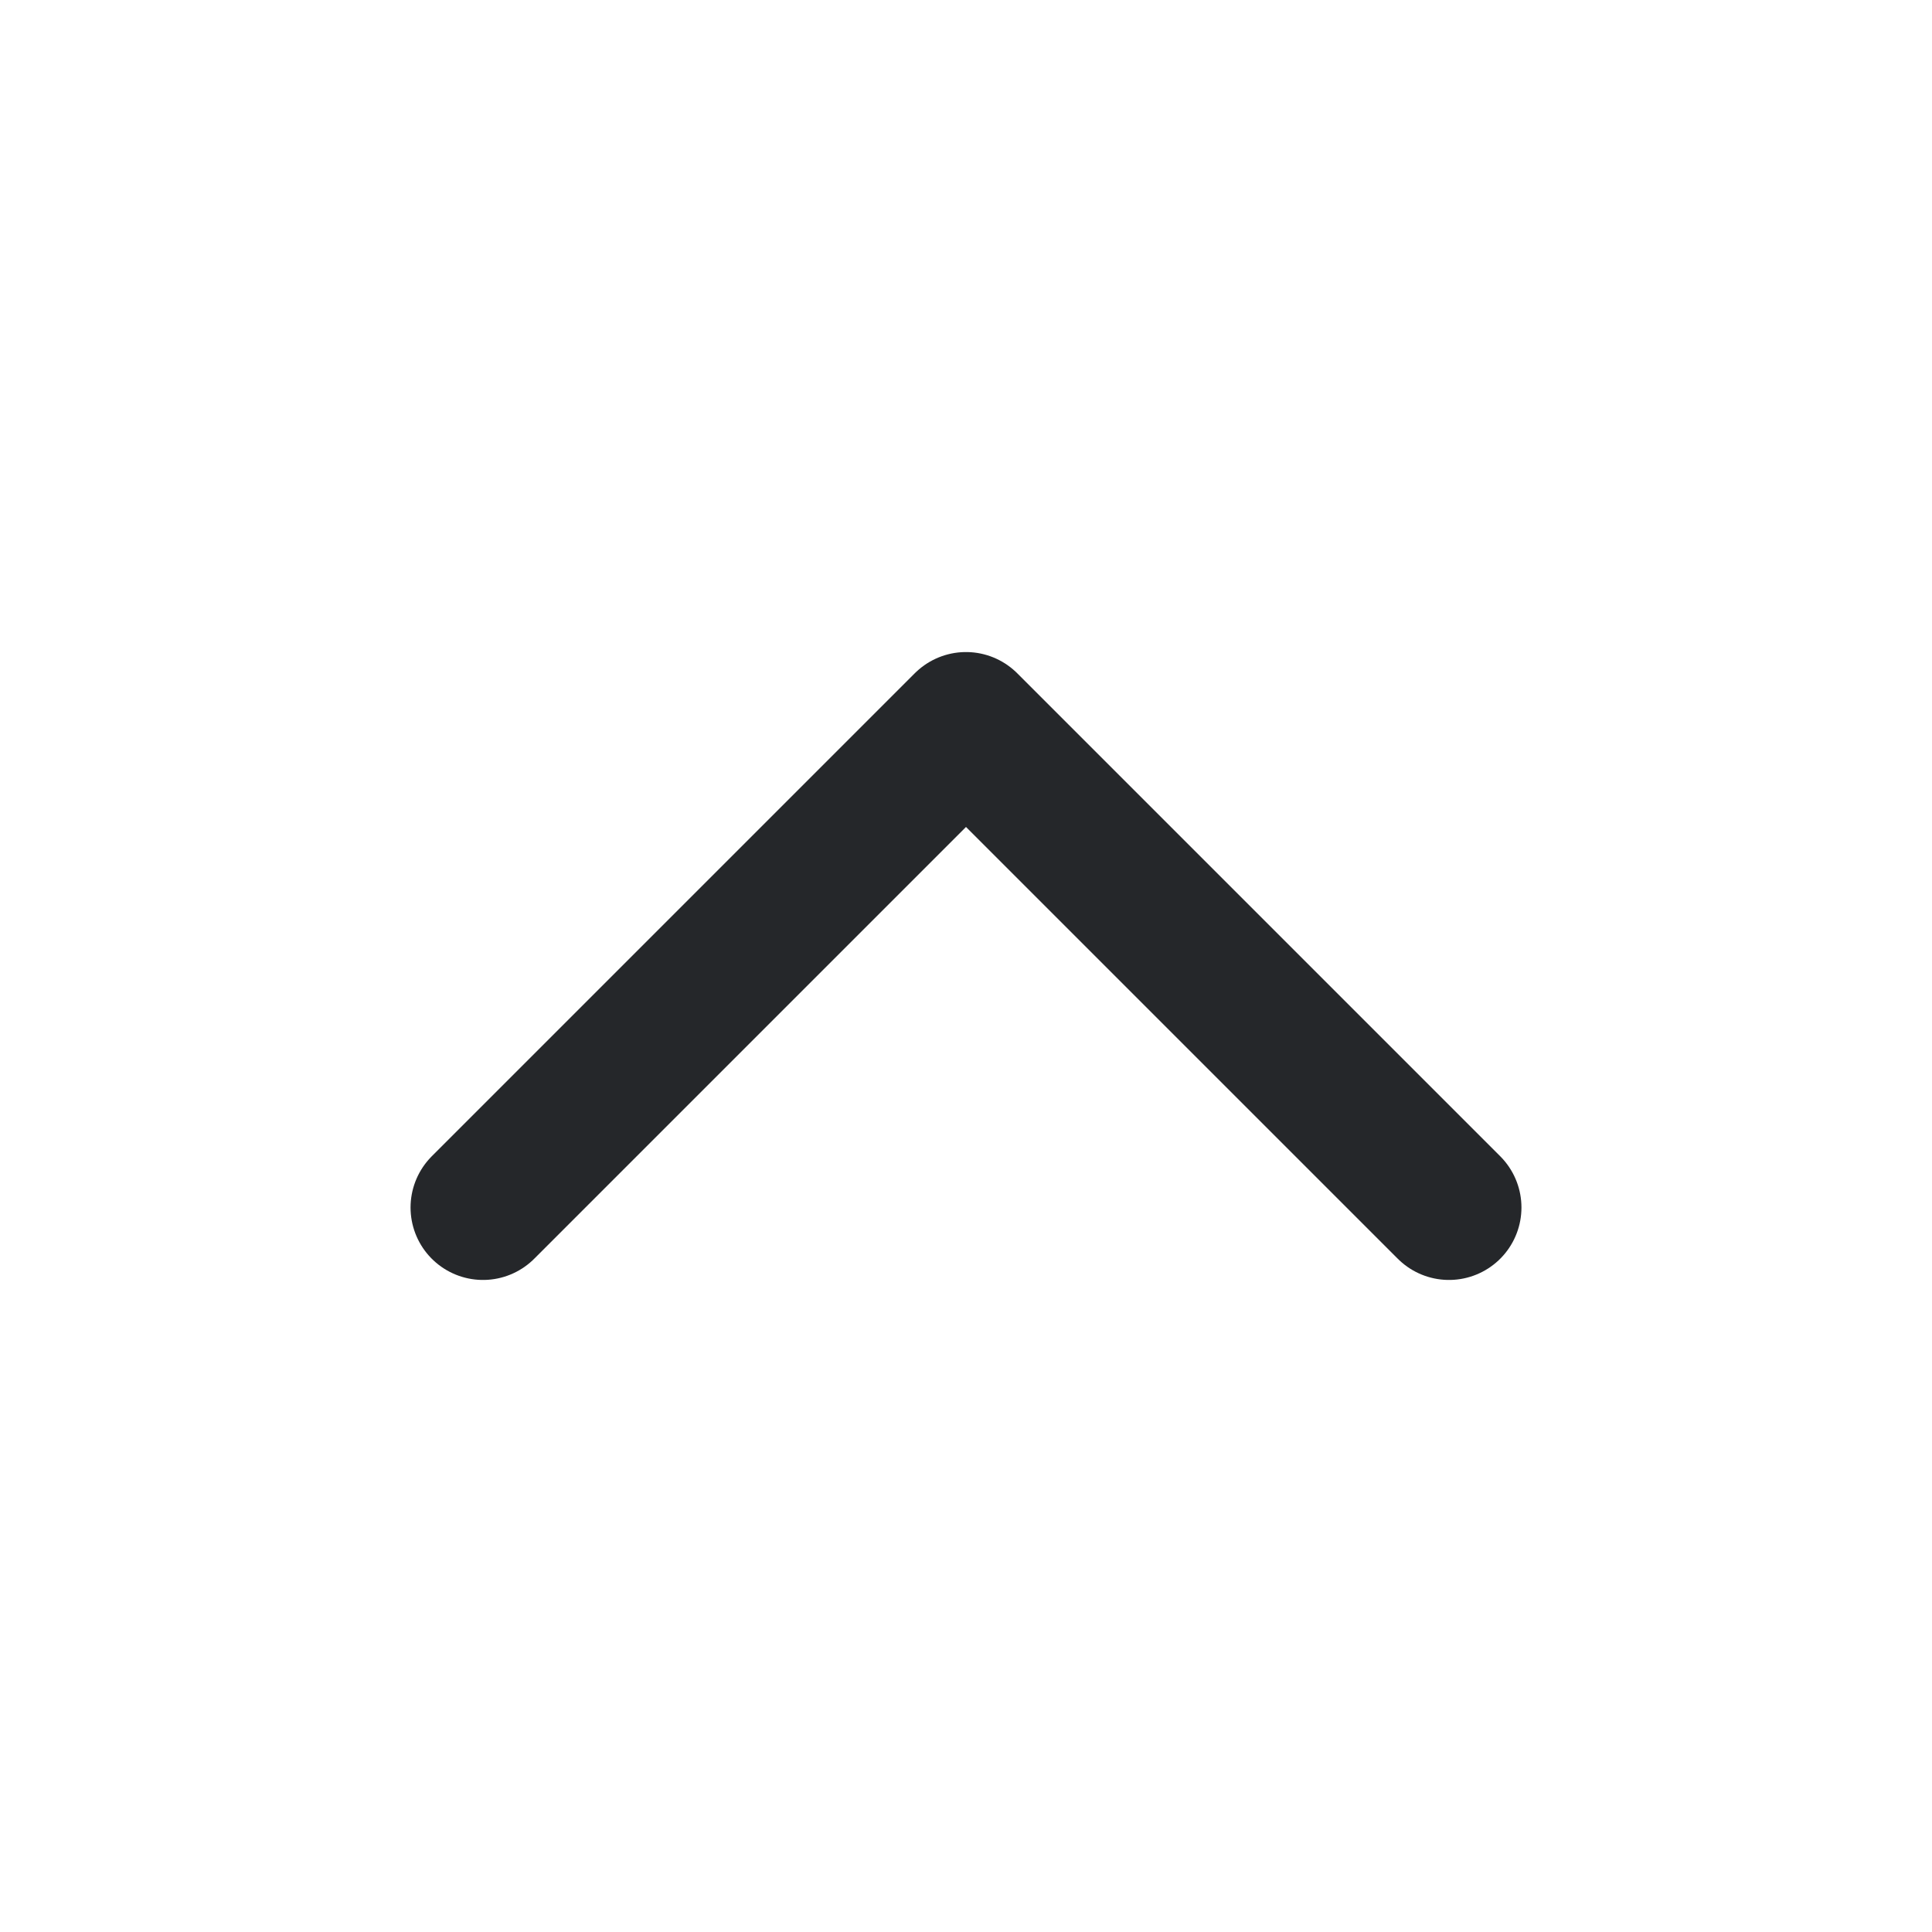 <svg width="16" height="16" viewBox="0 0 16 16" fill="none" xmlns="http://www.w3.org/2000/svg">
<path d="M4 10L8 6L12 10" stroke="#25272A" stroke-width="1.2" stroke-linecap="round" stroke-linejoin="round"/>
</svg>
